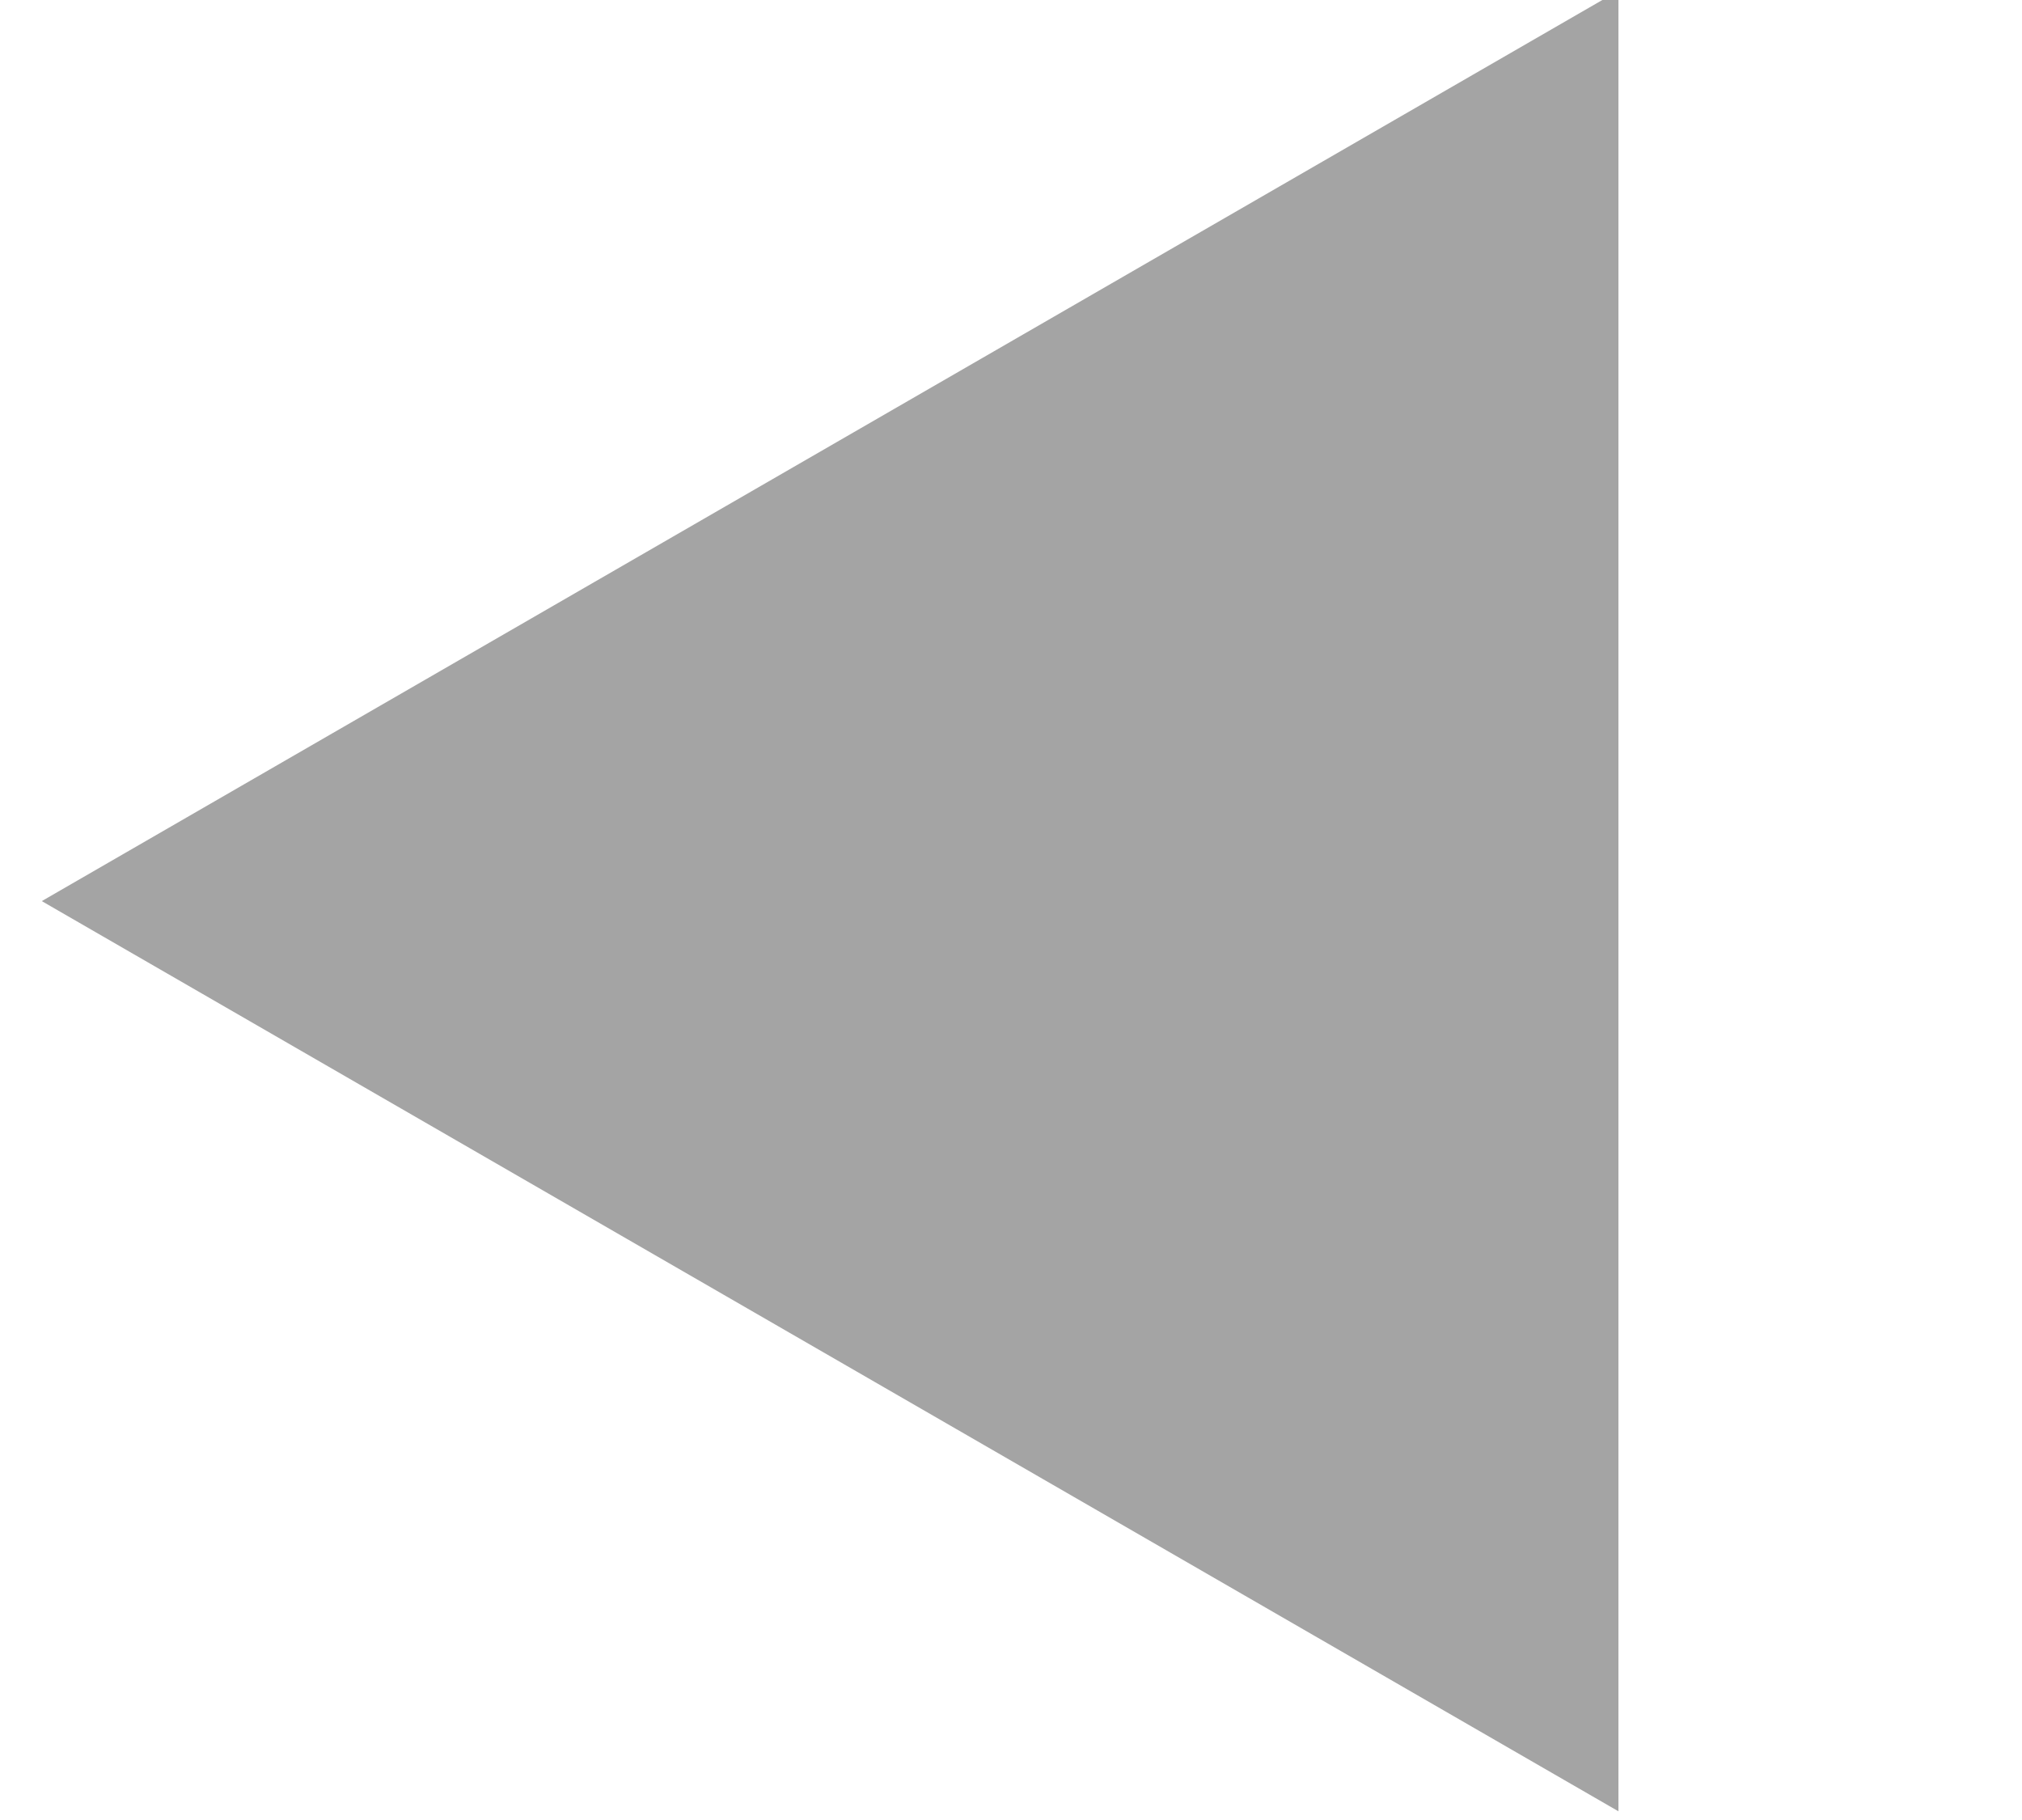 <?xml version="1.0" encoding="UTF-8" standalone="no"?>
<!-- Created with Inkscape (http://www.inkscape.org/) -->

<svg
   xmlns:dc="http://purl.org/dc/elements/1.1/"
   xmlns:cc="http://creativecommons.org/ns#"
   xmlns:rdf="http://www.w3.org/1999/02/22-rdf-syntax-ns#"
   xmlns:svg="http://www.w3.org/2000/svg"
   xmlns="http://www.w3.org/2000/svg"
   version="1.1"
   width="10"
   height="9"
   id="svg2">
  <defs
     id="defs4" />
  <g
     transform="translate(0,-1043.362)"
     id="layer1">
    <path
       d="M 2.812,-2.4075295e-7 10.594,-4.493 l 0,8.985 z"
       transform="matrix(1.002,0,0,1.002,-2.611,1047.818)"
       id="path2996"
       style="color:#000000;fill:#a4a4a4;fill-opacity:1;fill-rule:nonzero;stroke:none;stroke-width:0.36;marker:none;visibility:visible;display:inline;overflow:visible;enable-background:accumulate" />
  </g>
</svg>
